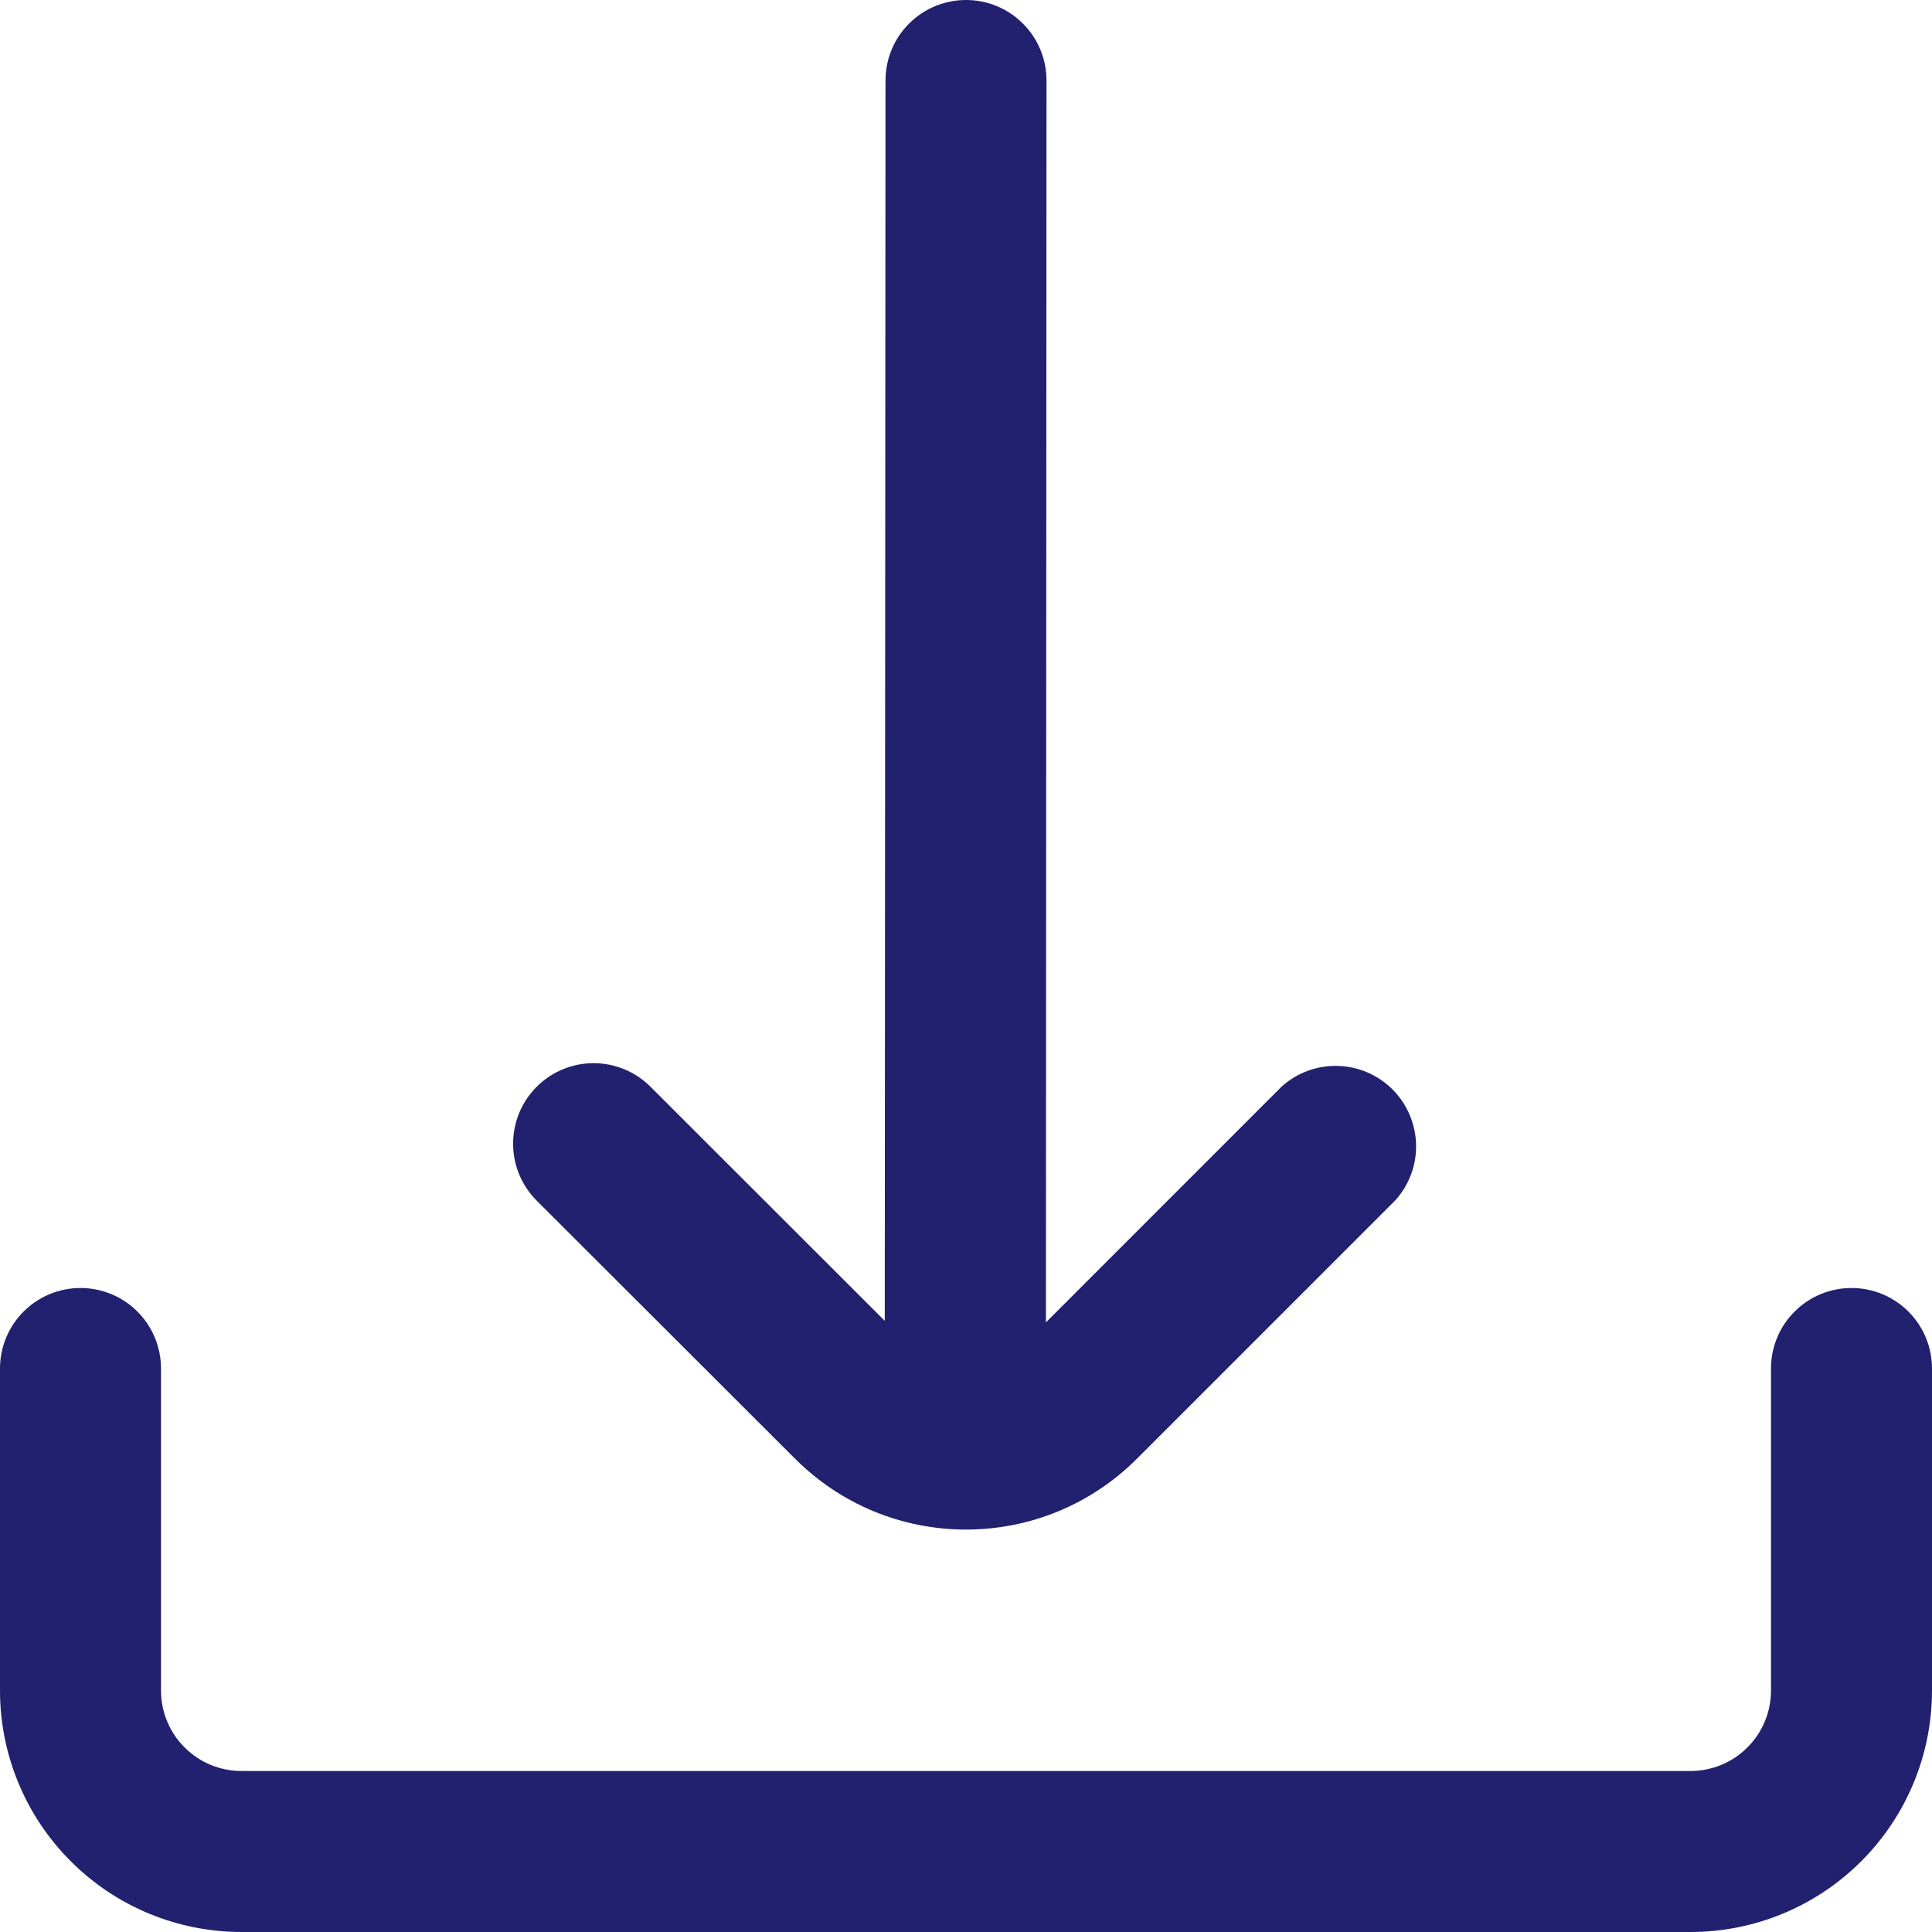 <svg width="24" height="24" viewBox="0 0 24 24" fill="none" xmlns="http://www.w3.org/2000/svg">
<g clip-path="url(#clip0_781_3657)">
<path d="M9.878 18.122C10.157 18.401 10.487 18.622 10.851 18.773C11.216 18.924 11.606 19.001 12 19.001C12.394 19.001 12.784 18.924 13.149 18.773C13.513 18.622 13.843 18.401 14.122 18.122L17.333 14.911C17.505 14.721 17.598 14.471 17.591 14.215C17.584 13.958 17.479 13.714 17.298 13.533C17.116 13.351 16.871 13.247 16.615 13.241C16.358 13.235 16.109 13.327 15.919 13.5L12.993 16.427L13 1C13 0.735 12.895 0.48 12.707 0.293C12.52 0.105 12.265 0 12 0C11.735 0 11.48 0.105 11.293 0.293C11.105 0.48 11 0.735 11 1L10.991 16.408L8.081 13.5C7.893 13.312 7.639 13.207 7.374 13.207C7.108 13.207 6.854 13.313 6.666 13.501C6.479 13.688 6.374 13.943 6.374 14.208C6.374 14.473 6.479 14.727 6.667 14.915L9.878 18.122Z" fill="#21216F"/>
<path d="M23 16C22.735 16 22.48 16.105 22.293 16.293C22.105 16.48 22 16.735 22 17V21C22 21.265 21.895 21.52 21.707 21.707C21.52 21.895 21.265 22 21 22H3C2.735 22 2.48 21.895 2.293 21.707C2.105 21.52 2 21.265 2 21V17C2 16.735 1.895 16.48 1.707 16.293C1.52 16.105 1.265 16 1 16C0.735 16 0.48 16.105 0.293 16.293C0.105 16.48 0 16.735 0 17L0 21C0 21.796 0.316 22.559 0.879 23.121C1.441 23.684 2.204 24 3 24H21C21.796 24 22.559 23.684 23.121 23.121C23.684 22.559 24 21.796 24 21V17C24 16.735 23.895 16.48 23.707 16.293C23.52 16.105 23.265 16 23 16Z" fill="#21216F"/>
</g>
<defs>
<clipPath id="clip0_781_3657">
<rect width="24" height="24" fill="white"/>
</clipPath>
</defs>
</svg>
